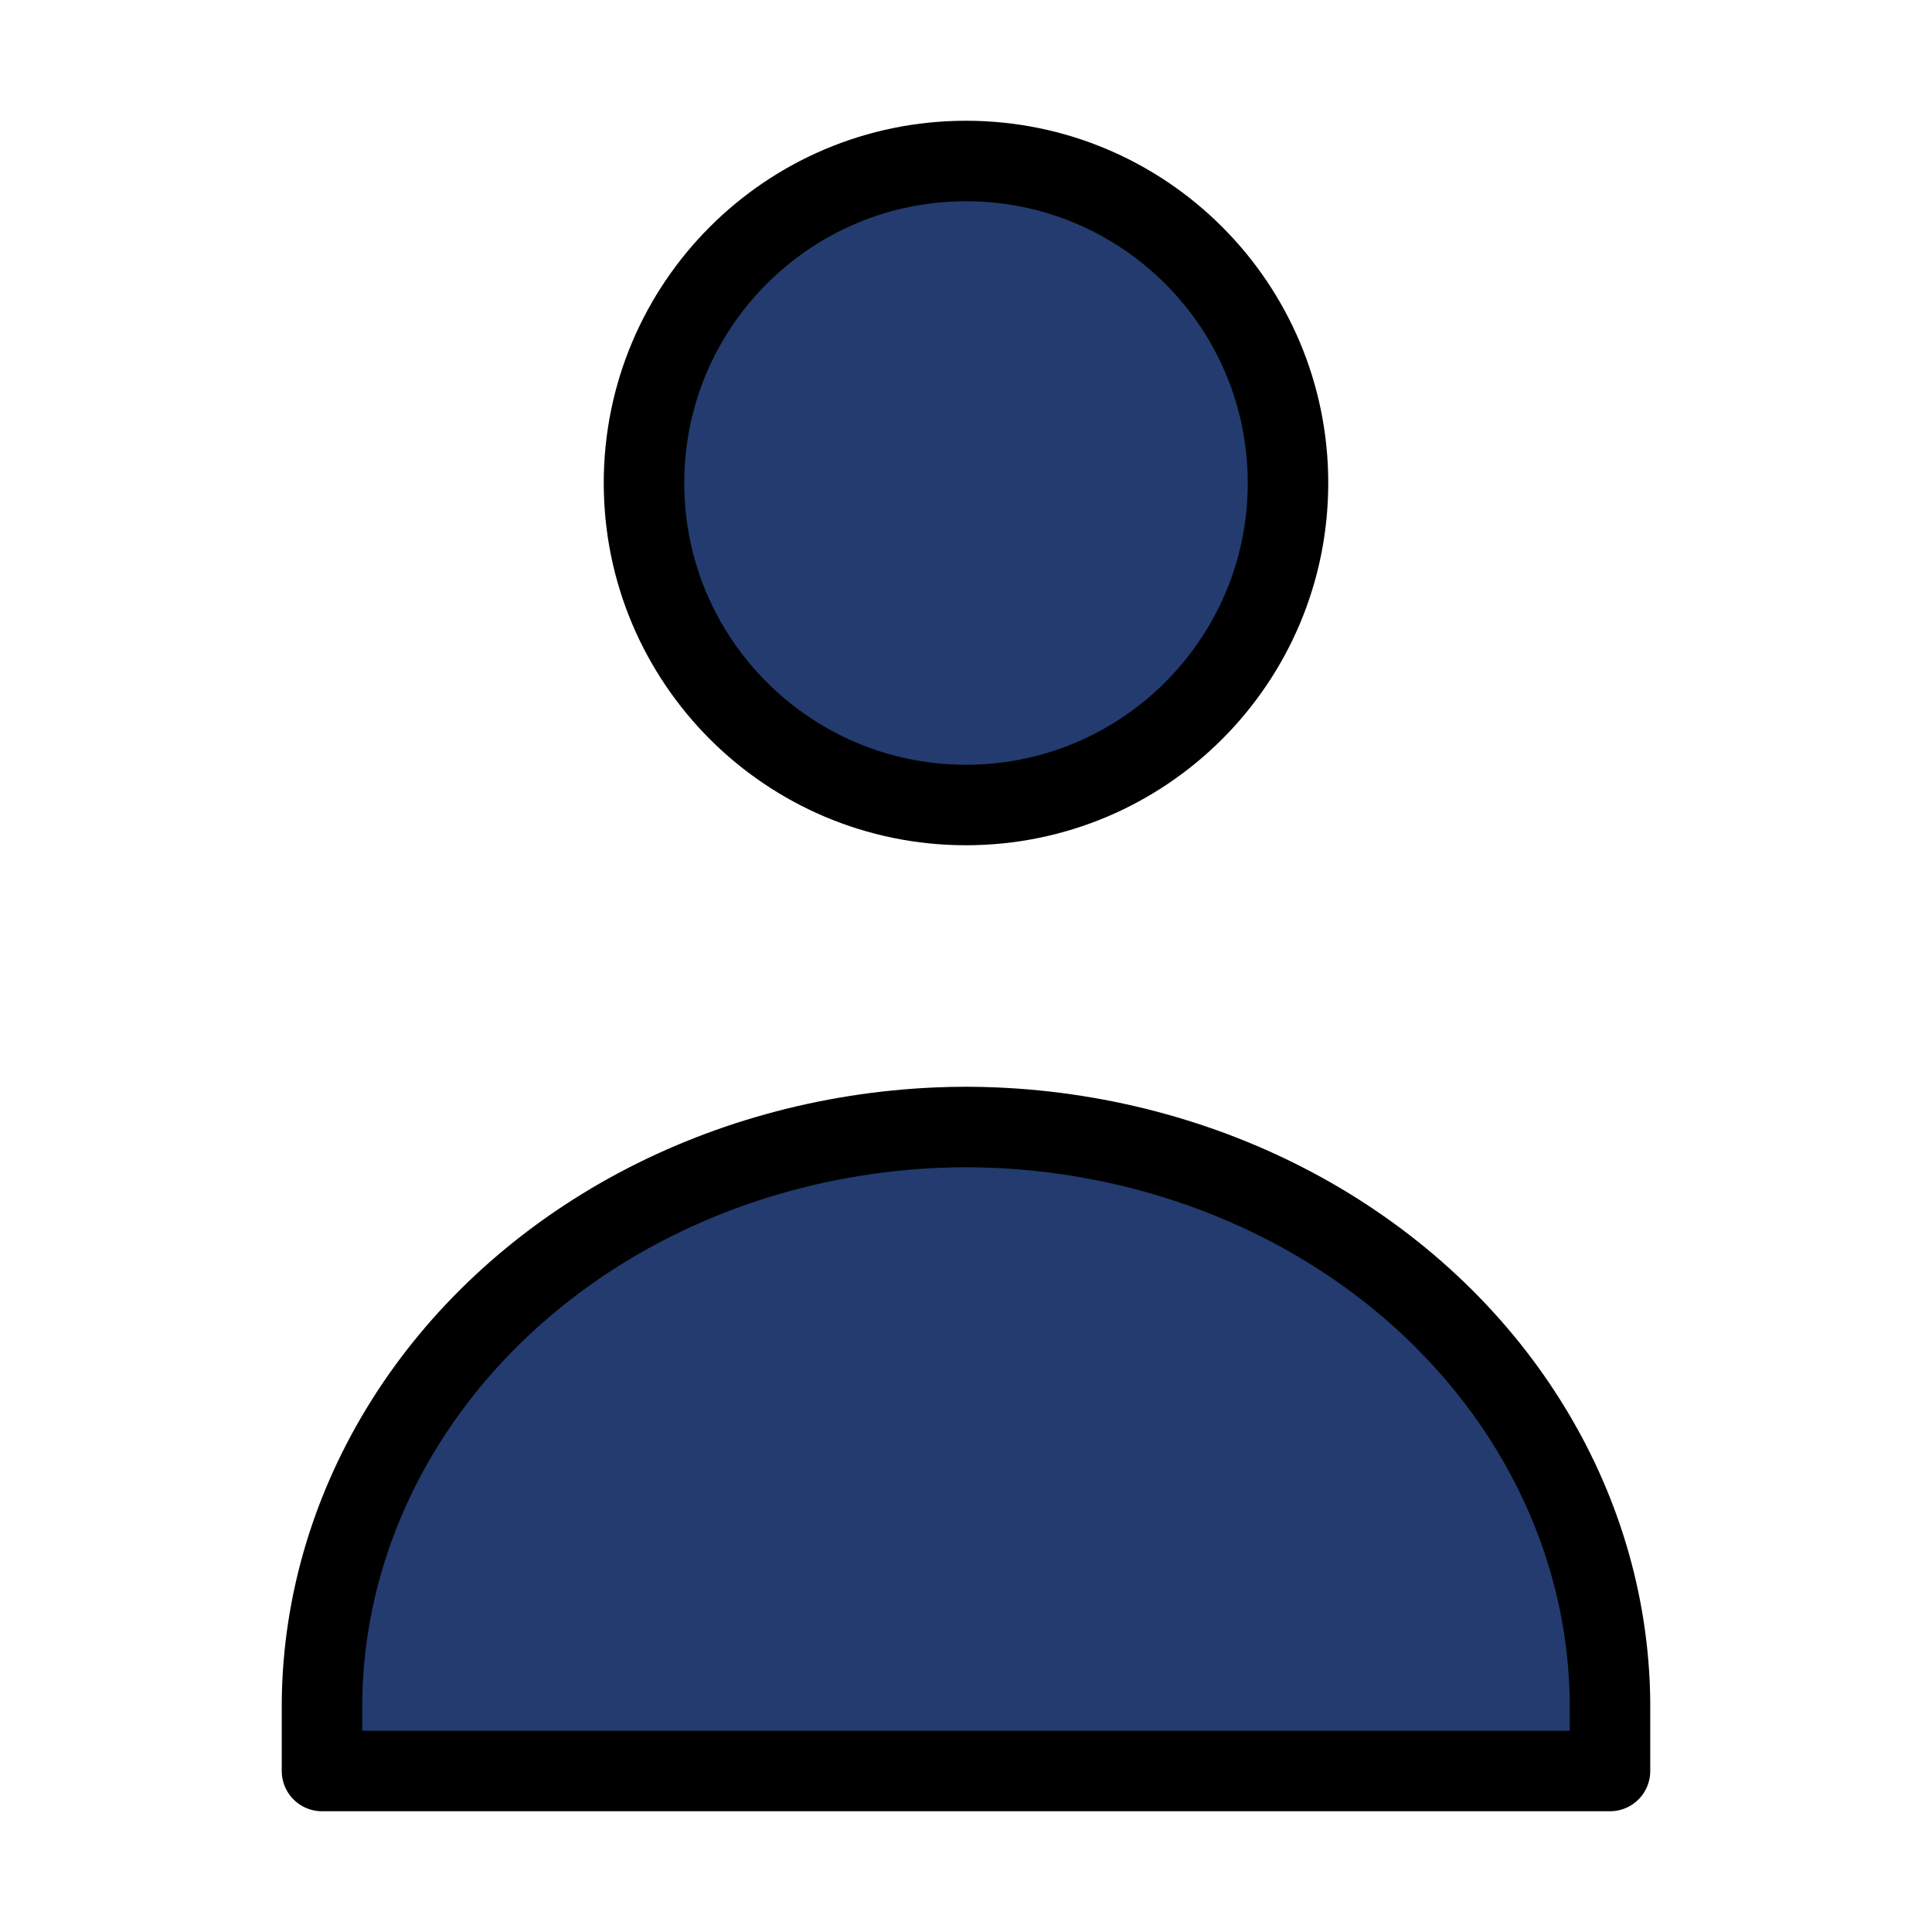 <svg width="24" height="24" viewBox="0 0 24 24" fill="none" xmlns="http://www.w3.org/2000/svg">
<path d="M12 10C14.209 10 16 8.209 16 6C16 3.791 14.209 2 12 2C9.791 2 8 3.791 8 6C8 8.209 9.791 10 12 10Z" fill="#233B6E" stroke="black" stroke-linecap="round" stroke-linejoin="round"/>
<path d="M4 22H12H20V21.134C19.986 19.915 19.628 18.72 18.961 17.66C18.294 16.599 17.339 15.708 16.185 15.069C15.031 14.431 13.715 14.066 12.362 14.008C12.241 14.003 12.12 14 12 14C11.88 14 11.759 14.003 11.638 14.008C10.285 14.066 8.969 14.431 7.815 15.069C6.661 15.708 5.706 16.599 5.039 17.66C4.372 18.72 4.014 19.915 4 21.134V22Z" fill="#233B6E" stroke="black" stroke-linecap="round" stroke-linejoin="round"/>
</svg>
